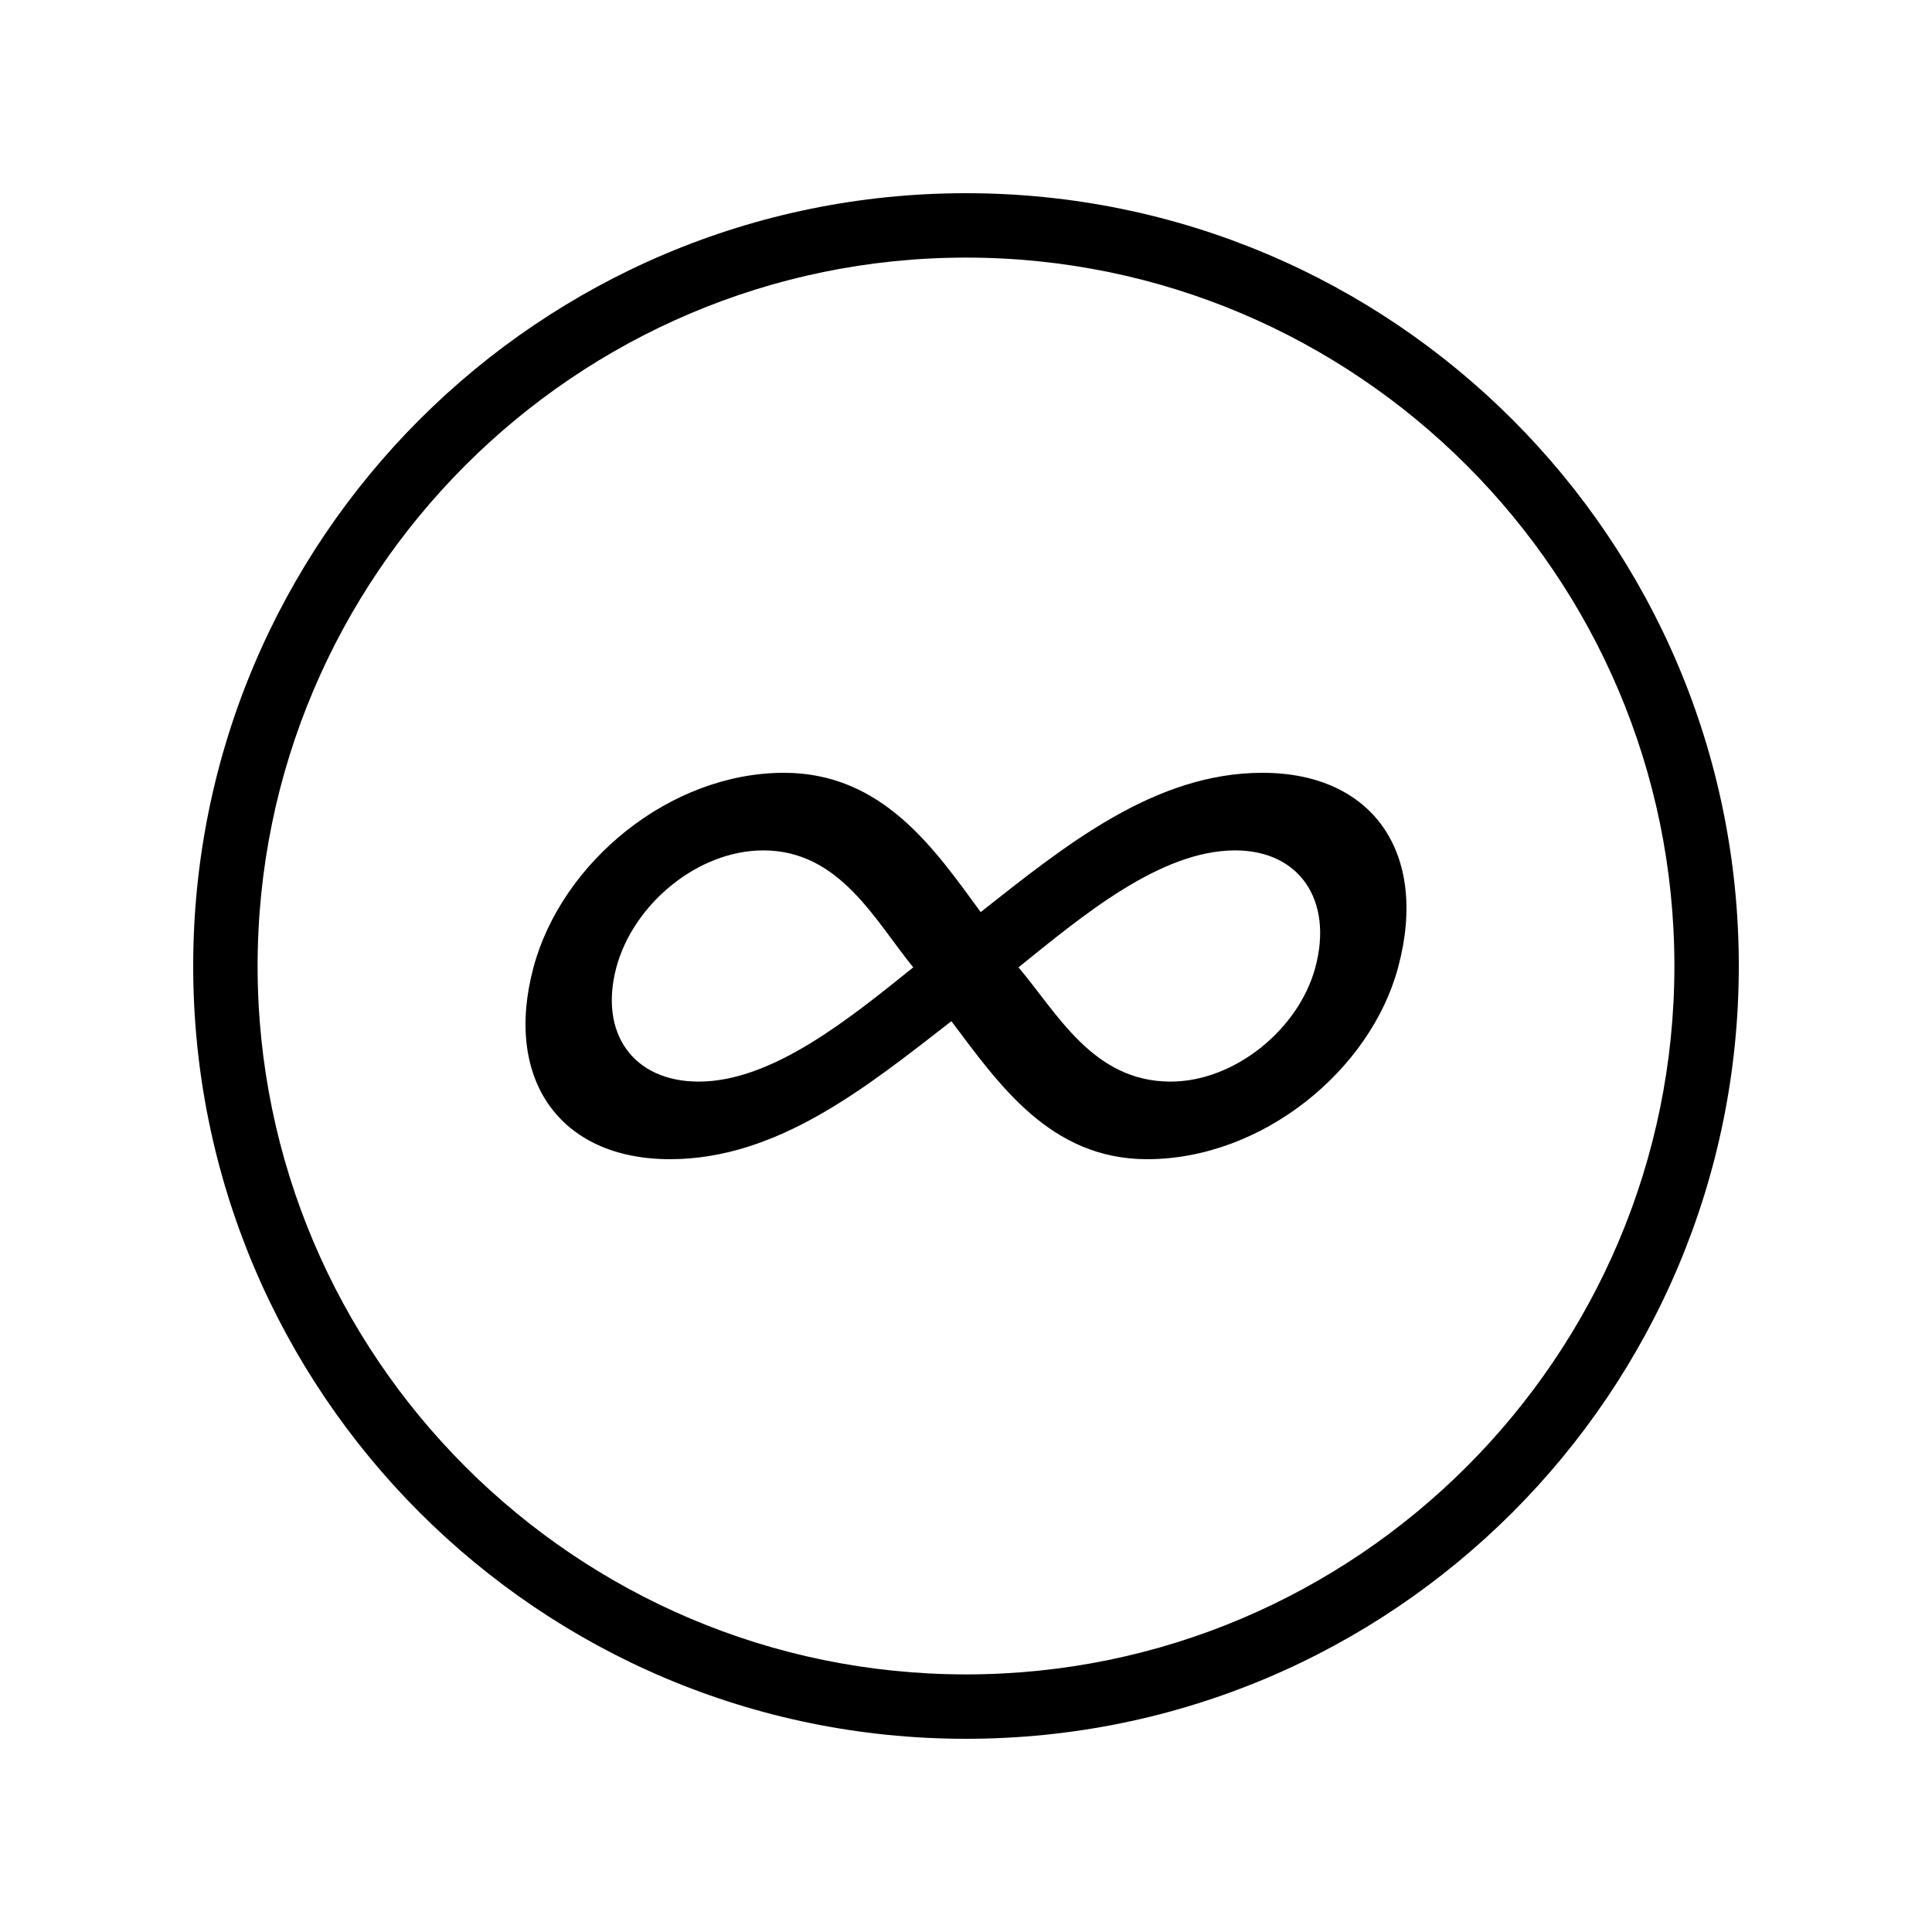 <?xml version="1.0" encoding="iso-8859-1"?>
<!DOCTYPE svg PUBLIC "-//W3C//DTD SVG 1.1//EN" "http://www.w3.org/Graphics/SVG/1.1/DTD/svg11.dtd">
<svg version="1.1" xmlns="http://www.w3.org/2000/svg" xmlns:xlink="http://www.w3.org/1999/xlink" x="0px" y="0px" width="30" height="30" viewBox="0 0 30 30" xml:space="preserve">
    <g transform="translate(-570 -560)">
        <g xmlns="http://www.w3.org/2000/svg" xmlns:xlink="http://www.w3.org/1999/xlink" id="character-infinity-7">
		<path d="M585,563c-6.627,0-12,5.373-12,12s5.373,12,12,12s12-5.373,12-12S591.627,563,585,563z M585,586c-6.065,0-11-4.935-11-11    s4.935-11,11-11s11,4.935,11,11S591.065,586,585,586z"/>
		<path d="M589.604,572c-1.674,0-3.057,1.123-4.376,2.163c-0.716-0.98-1.523-2.163-3.054-2.163c-1.774,0-3.452,1.389-3.89,3.021    c-0.464,1.734,0.405,2.979,2.12,2.979c1.673,0,3.055-1.122,4.369-2.143c0.724,0.959,1.527,2.143,3.038,2.143    c1.796,0,3.474-1.388,3.899-2.979C592.187,573.246,591.316,572,589.604,572z M580.85,576.795c-1.02,0-1.552-0.755-1.279-1.774    c0.263-0.98,1.262-1.816,2.281-1.816c1.185,0,1.73,1.082,2.329,1.816C583.192,575.816,581.993,576.795,580.85,576.795z     M590.425,575.021c-0.256,0.958-1.25,1.774-2.249,1.774c-1.204,0-1.756-1.061-2.361-1.774c0.988-0.796,2.2-1.816,3.363-1.816    C590.178,573.204,590.704,573.98,590.425,575.021z"/>
	</g>
	
    </g>
</svg>
